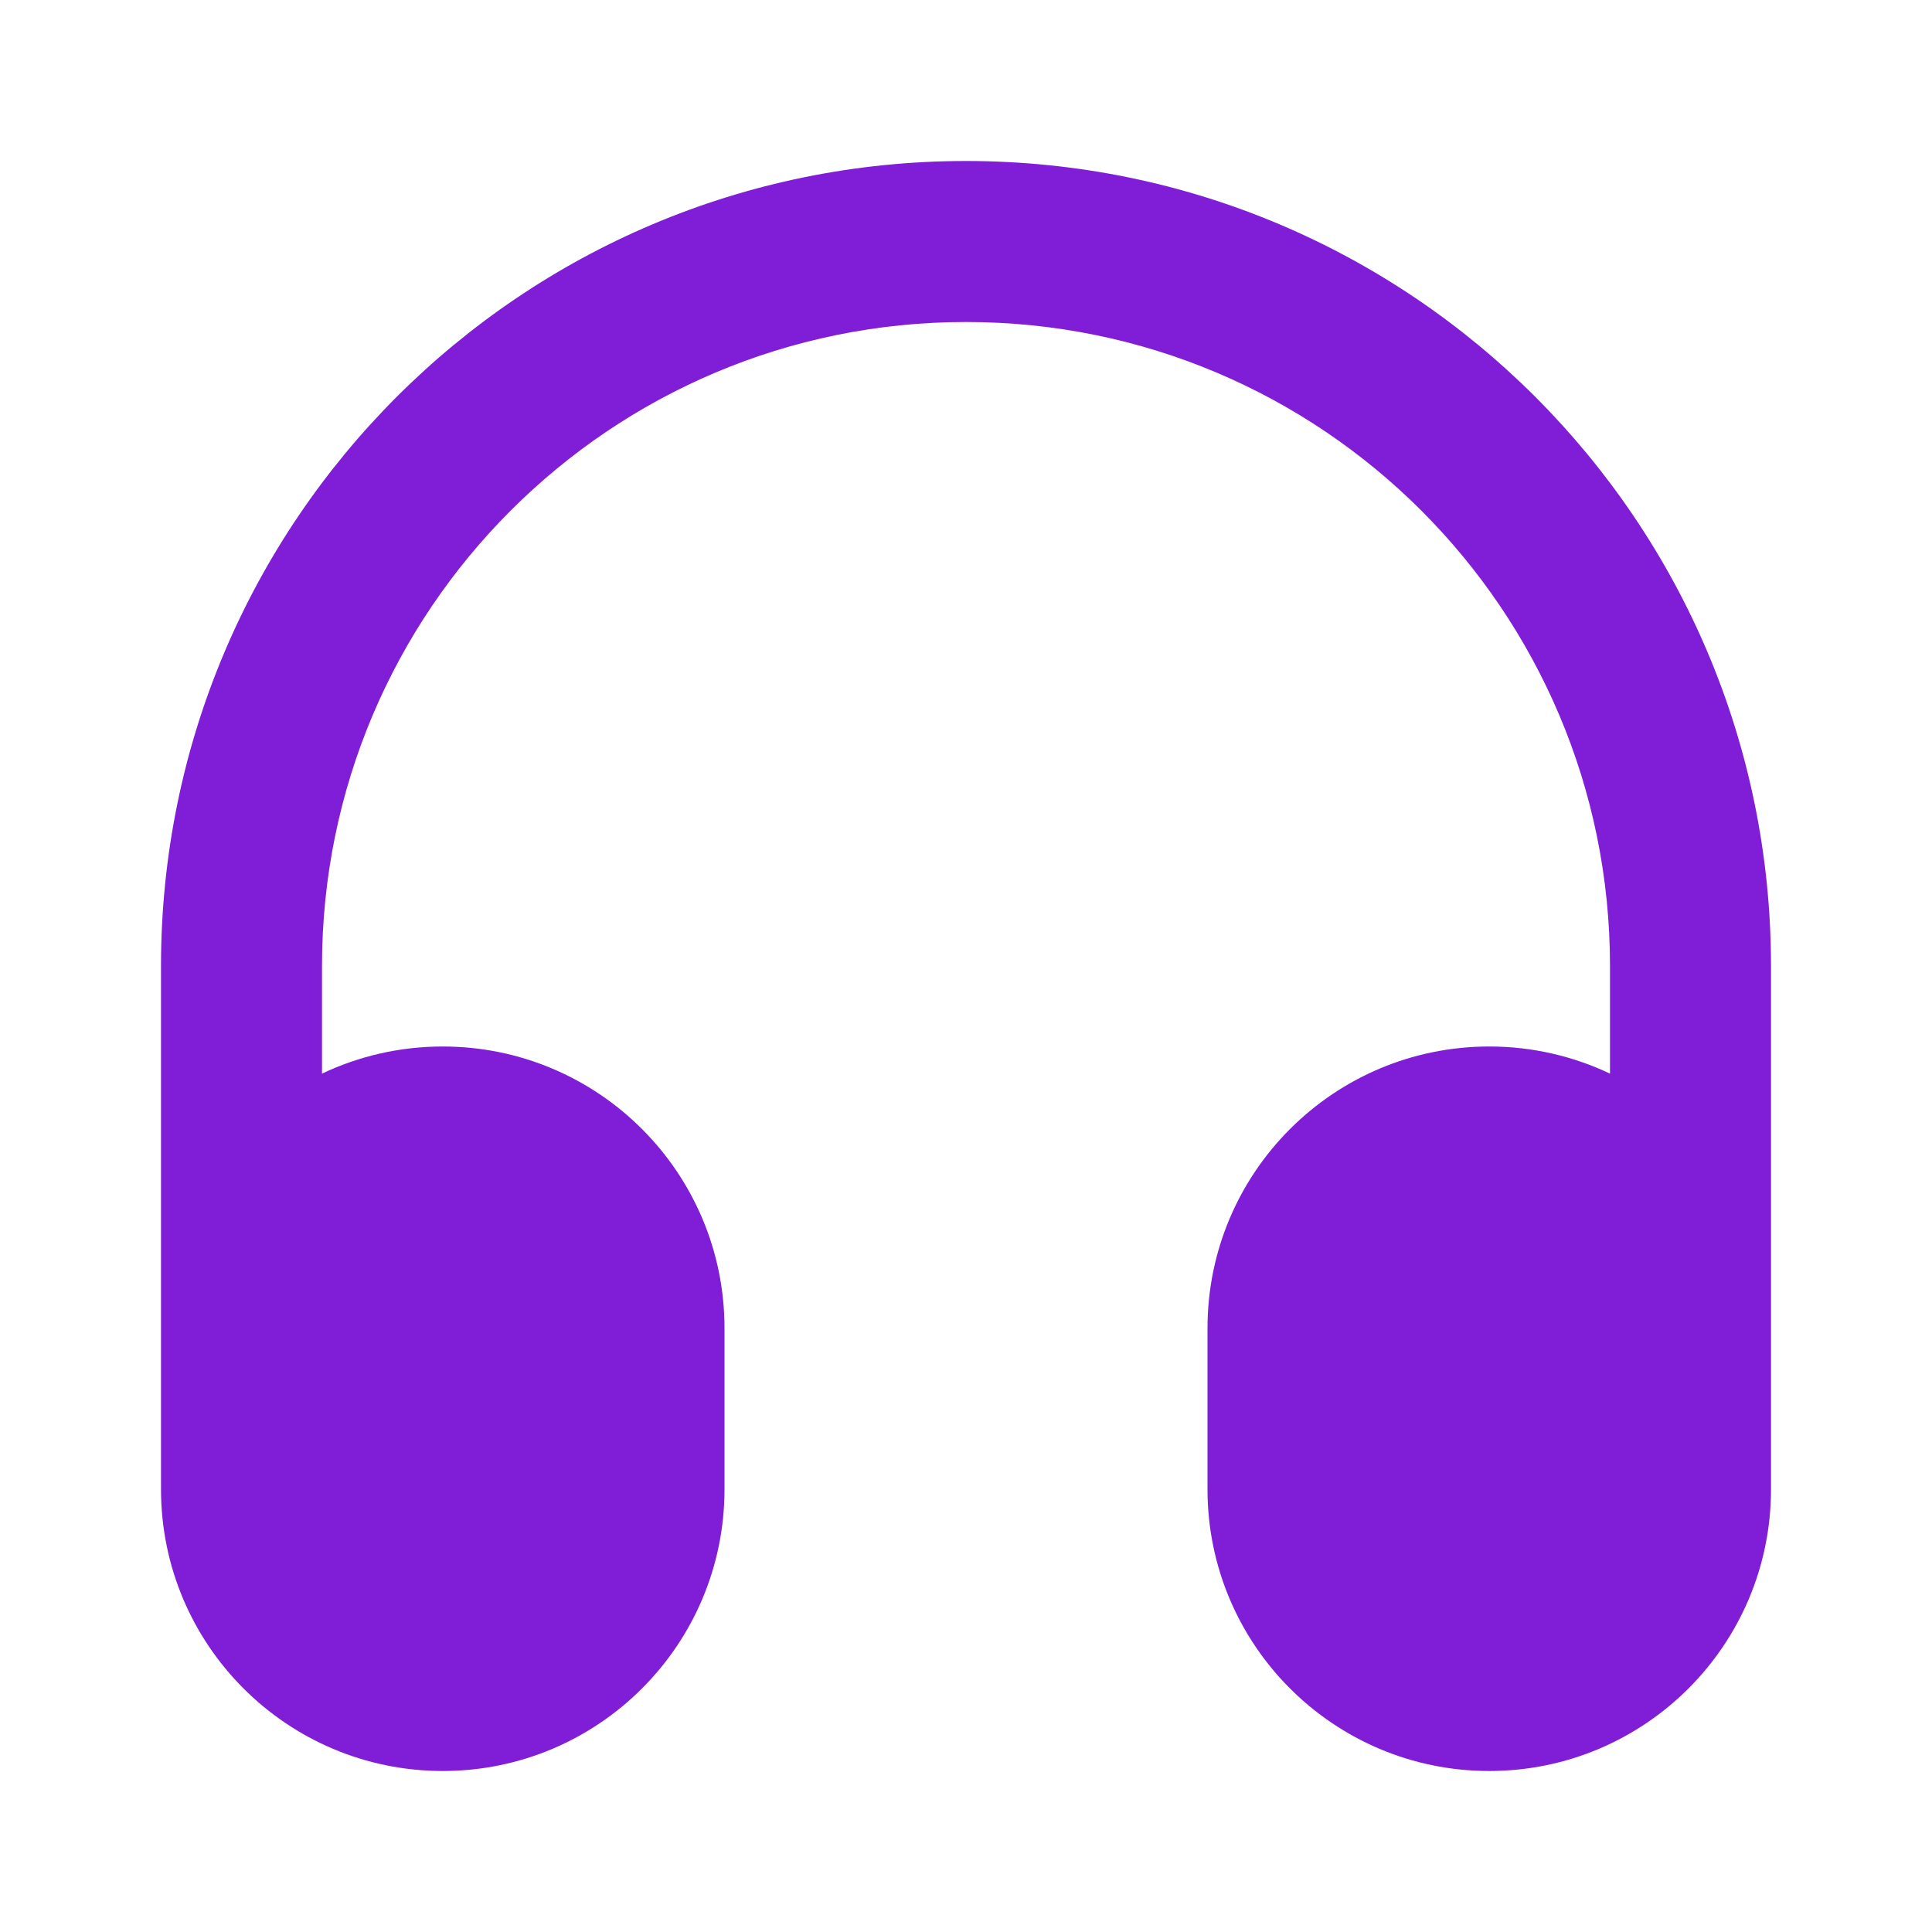 <svg fill="none" height="24" viewBox="0 0 24 24" width="24" xmlns="http://www.w3.org/2000/svg"><path clip-rule="evenodd" d="m2 12c0-5.523 4.477-10 10-10 5.523 0 10 4.477 10 10v6.5c0 1.933-1.567 3.5-3.5 3.5s-3.5-1.567-3.5-3.5v-2c0-1.933 1.567-3.5 3.5-3.5.537 0 1.045.121 1.5.337v-1.337c0-4.418-3.582-8-8-8-4.418 0-8 3.582-8 8v1.337c.455-.216.963-.337 1.5-.337 1.933 0 3.5 1.567 3.5 3.5v2c0 1.933-1.567 3.5-3.5 3.5s-3.5-1.567-3.5-3.5z" fill="#801ed7" fill-rule="evenodd"/></svg>